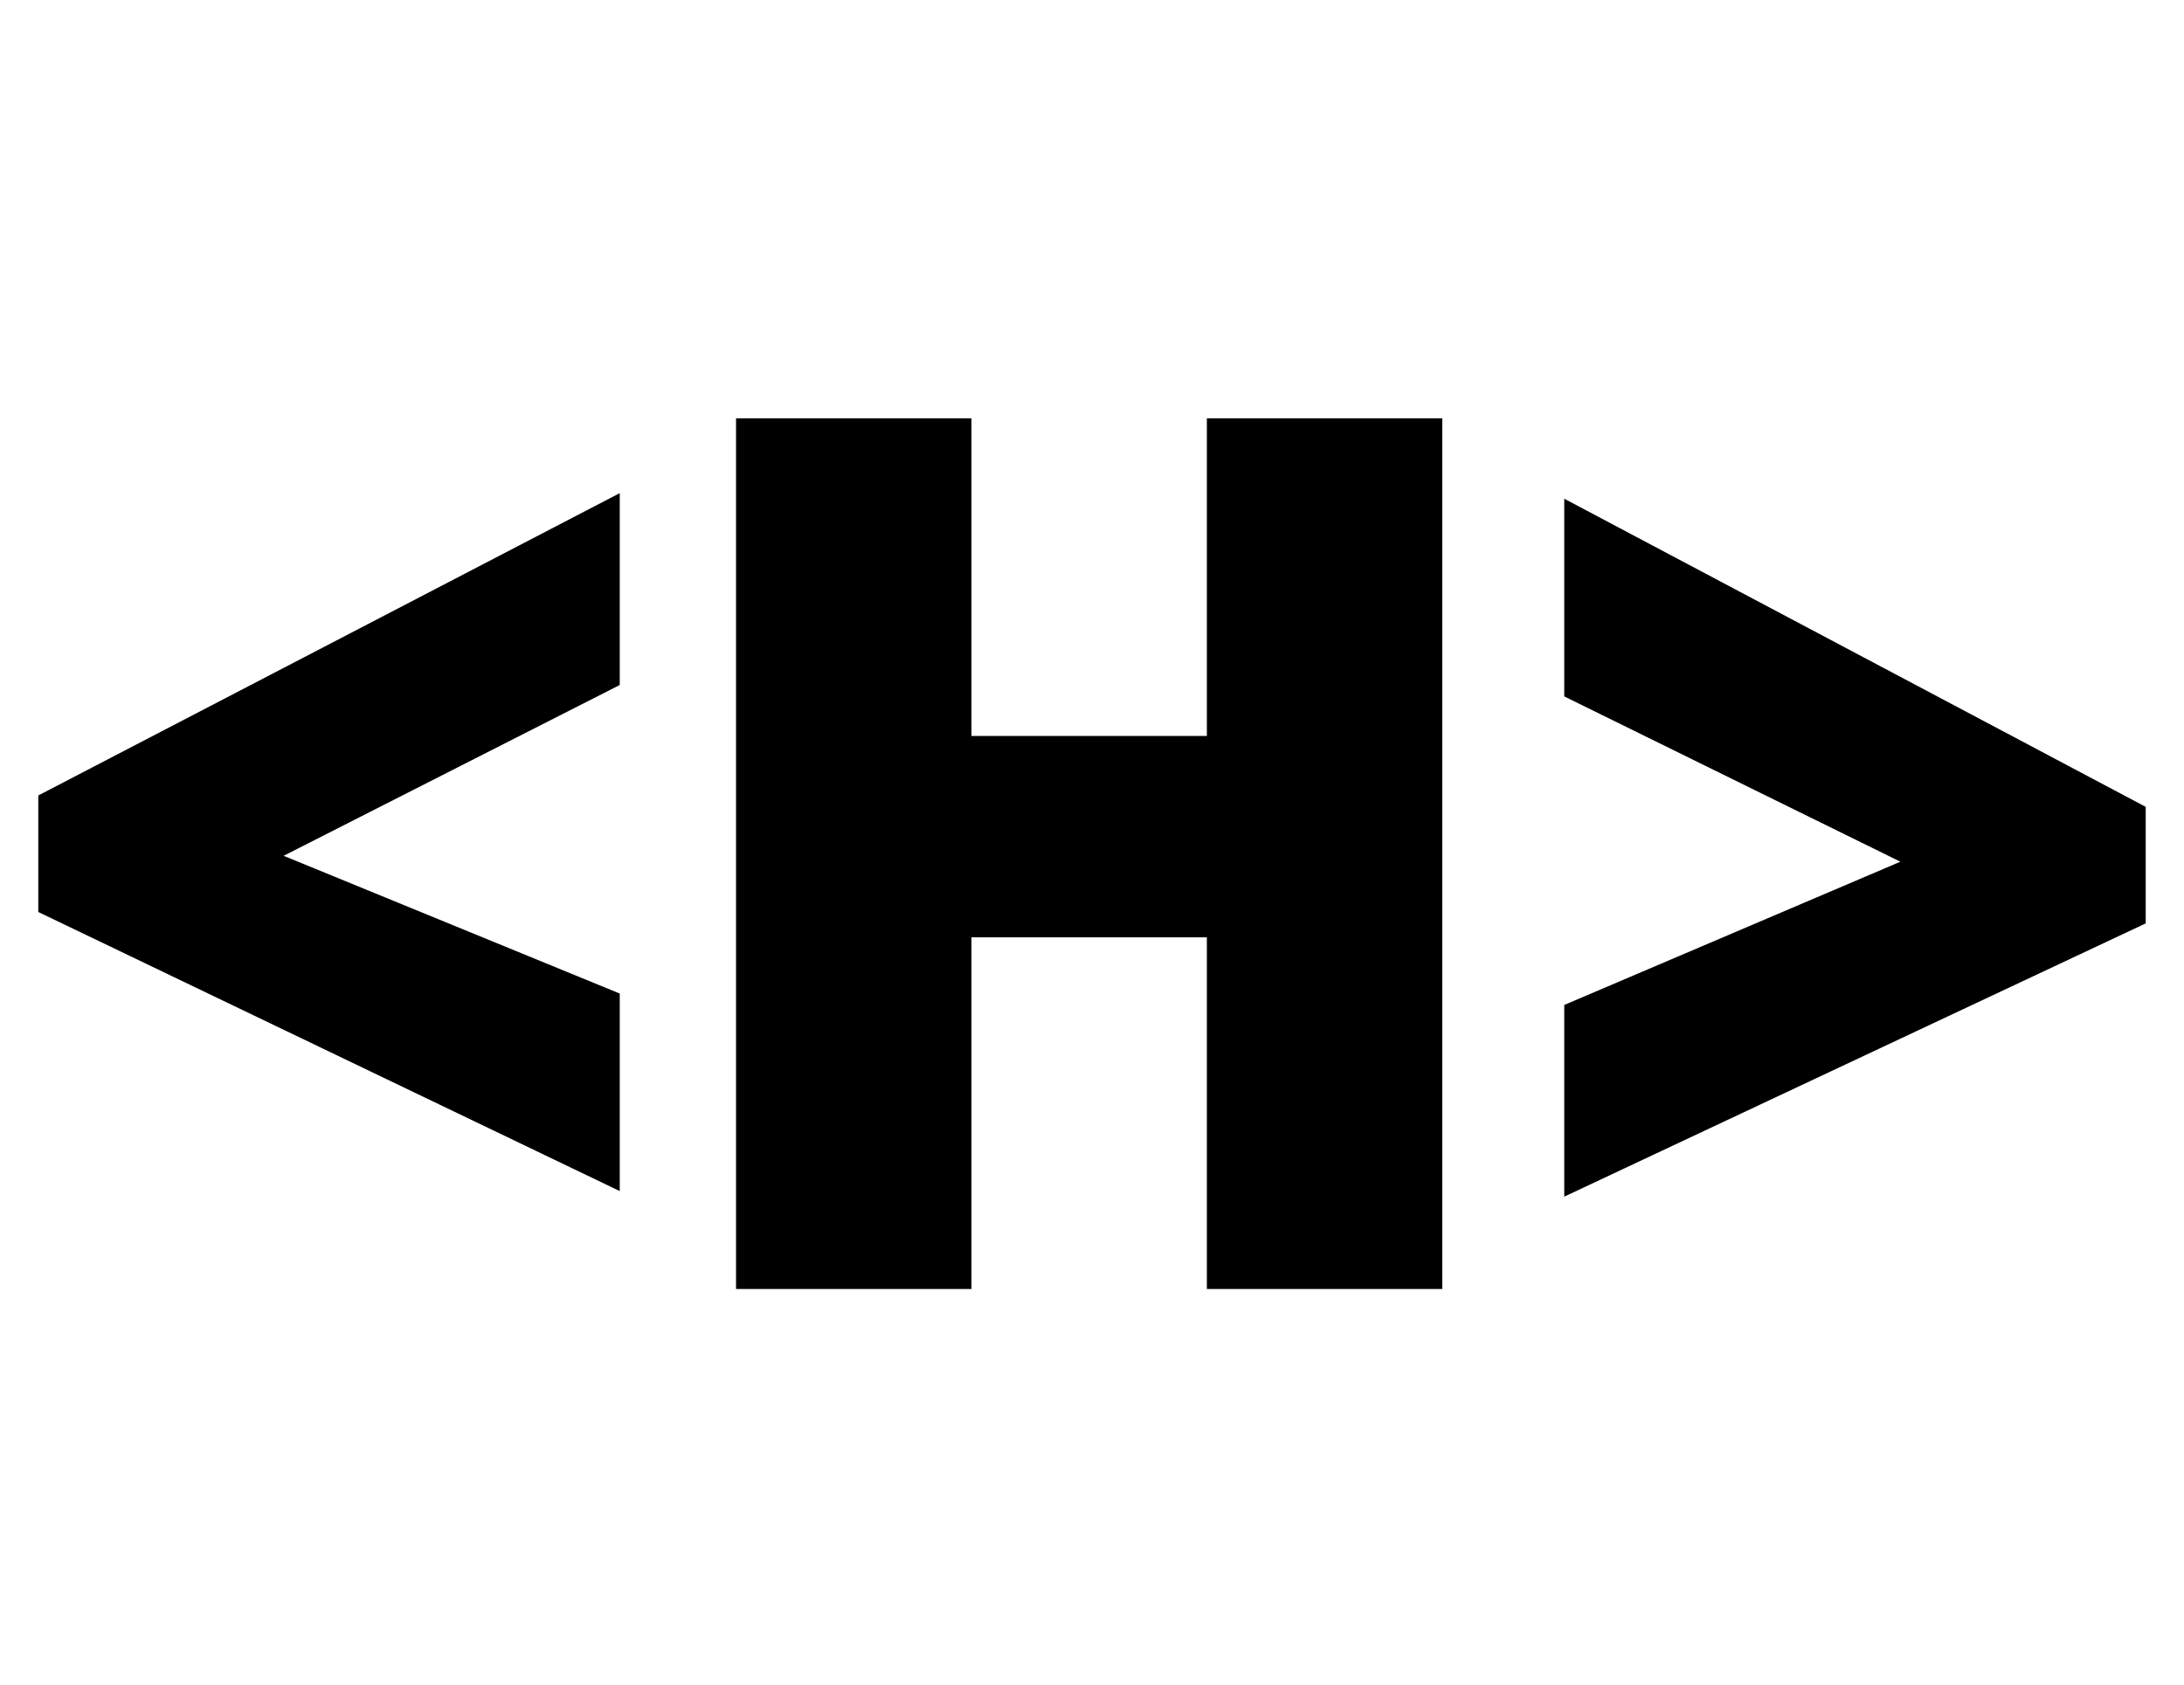 <?xml version="1.0" encoding="utf-8"?>
<!-- Generator: Adobe Illustrator 19.0.0, SVG Export Plug-In . SVG Version: 6.00 Build 0)  -->
<svg version="1.1" xmlns="http://www.w3.org/2000/svg" xmlns:xlink="http://www.w3.org/1999/xlink" x="0px" y="0px"
	 viewBox="-286 382.3 38.5 29.7" style="enable-background:new -286 382.3 38.5 29.7;" xml:space="preserve">
<style type="text/css">
	.st0{display:none;}
	.st1{display:inline;fill:#010101;}
	.st2{display:inline;}
	.st3{stroke:#000000;stroke-width:0.25;stroke-miterlimit:10;}
	.st4{stroke:#000000;stroke-miterlimit:10;}
</style>
<g id="Dropdown" class="st0">
	<path class="st1" d="M-251.5,388.7h-13.3H-282c-1.1,0-2,0.9-2,2v13.1c0,1.1,0.9,2,2,2h17.3h13.3c1.1,0,2-0.9,2-2v-13.1
		C-249.5,389.6-250.3,388.7-251.5,388.7z M-258,401.8l-5.9-5.9l2.4-2.4l3.5,3.5l3.5-3.5l2.4,2.4L-258,401.8z M-283,403.8v-13.1
		c0-0.6,0.4-1,1-1h15.6c-0.2,0.3-0.3,0.6-0.3,1v13.1c0,0.4,0.1,0.7,0.3,1H-282C-282.7,404.8-283,404.4-283,403.8z"/>
</g>
<g id="Checkbox" class="st0">
	<g class="st2">
		<rect x="-271.2" y="389.5" width="19" height="3.1"/>
		<path d="M-271.2,399.2h19v-3.1h-19C-271.2,396.1-271.2,399.1-271.2,399.2z"/>
		<rect x="-271.2" y="402.3" width="19" height="3.1"/>
		<path d="M-280,406.7h5.5v-5.5h-5.5V406.7z M-278.9,402.2h3.4v3.4h-3.4V402.2z"/>
		<path d="M-280,400.4h5.5c0-0.1,0-5.5,0-5.5h-5.5V400.4z M-278.9,395.9h3.4v3.4h-3.4V395.9z"/>
		<polygon points="-278,390.6 -279.5,389 -281.3,390.8 -279.8,392.4 -278,394.2 -276.2,392.4 -272.2,388.5 -274.2,386.7 		"/>
	</g>
</g>
<g id="Radios" class="st0">
	<g class="st2">
		<path d="M-277.2,393.8c1.4,0,2.7-1.3,2.7-2.7c0-1.4-1.1-2.7-2.7-2.7s-2.7,1.3-2.7,2.7C-279.9,392.6-278.6,393.8-277.2,393.8z
			 M-277.2,389.3c1,0,1.8,0.8,1.8,1.8c0,1-0.8,1.8-1.8,1.8c-1,0-1.8-0.8-1.8-1.8C-279,390.2-278.2,389.3-277.2,389.3z"/>
		<circle cx="-277.2" cy="397.6" r="2.7"/>
		<circle cx="-277.2" cy="403.9" r="2.7"/>
		<rect x="-271.2" y="389.6" width="19" height="3.1"/>
		<path d="M-271.2,399.2h19v-3.1h-19C-271.2,396.1-271.2,399.1-271.2,399.2z"/>
		<rect x="-271.2" y="402.3" width="19" height="3.1"/>
	</g>
</g>
<g id="Explanation" class="st0">
	<g class="st2">
		<path d="M-268.5,406.7c0,0.1-0.1,0.3-0.1,0.4c0,1.1,0.9,2,2,2c1.1,0,2-0.9,2-2c0-0.1,0-0.3-0.1-0.4H-268.5z"/>
		<path d="M-262.4,399.5c0.4-0.6,0.6-1.4,0.7-2.1c0.1-0.4,0.1-0.6,0.1-0.6c0-2.9-2.4-5.3-5.3-5.3s-5.3,2.4-5.3,5.3
			c0,0,0,0.2,0.1,0.6c0.1,0.7,0.3,1.5,0.7,2.1c0,0.1,0.1,0.1,0.1,0.2c0.1,0.1,0.1,0.1,0.2,0.2c0.1,0.2,0.3,0.4,0.5,0.6
			c0.1,0.1,0.1,0.1,0.2,0.2c0.1,0.1,0.2,0.2,0.3,0.2c1.4,0.9,1.6,3.9,1.7,4.5h3.5c0-0.7,0.2-3.5,1.6-4.5c0.1-0.1,0.1-0.2,0.2-0.2
			c0.1-0.1,0-0.2,0.1-0.3c0.2-0.2,0.2-0.5,0.5-0.7C-262.5,399.7-262.5,399.5-262.4,399.5C-262.4,399.5-262.4,399.5-262.4,399.5z"/>
		<path d="M-266.9,389.9c0.4,0,0.8-0.4,0.8-0.8v-2.8c0-0.4-0.4-0.8-0.8-0.8c-0.4,0-0.8,0.4-0.8,0.8v2.8
			C-267.8,389.5-267.4,389.9-266.9,389.9z"/>
		<path d="M-261.1,392.2l2.1-2.1c0.3-0.3,0.3-0.8,0-1.1c-0.3-0.3-0.8-0.3-1.1,0l-2.1,2.1c-0.3,0.3-0.3,0.8,0,1.1
			C-262.1,392.7-261.5,392.7-261.1,392.2z"/>
		<path d="M-272.5,392.2c0.3,0.3,0.8,0.3,1.1,0s0.3-0.8,0-1.1l-2.1-2.1c-0.3-0.3-0.8-0.3-1.1,0c-0.3,0.3-0.3,0.8,0,1.1L-272.5,392.2
			z"/>
		<path d="M-261.1,400.9c-0.3-0.3-0.8-0.3-1.1,0c-0.3,0.3-0.3,0.8,0,1.1l2.1,2.1c0.3,0.3,0.8,0.3,1.1,0c0.3-0.3,0.3-0.8,0-1.1
			L-261.1,400.9z"/>
		<path d="M-272.5,400.9l-2.1,2.1c-0.3,0.3-0.3,0.8,0,1.1c0.3,0.3,0.8,0.3,1.1,0l2.1-2.1c0.3-0.3,0.3-0.8,0-1.1
			C-271.6,400.6-272.2,400.6-272.5,400.9z"/>
		<path d="M-256.5,395.8h-2.8c-0.4,0-0.8,0.4-0.8,0.8c0,0.4,0.4,0.8,0.8,0.8h2.8c0.4,0,0.8-0.4,0.8-0.8
			C-255.7,396.1-256,395.8-256.5,395.8z"/>
		<path d="M-273.4,396.6c0-0.4-0.4-0.8-0.8-0.8h-2.8c-0.4,0-0.8,0.4-0.8,0.8c0,0.4,0.4,0.8,0.8,0.8h2.8
			C-273.8,397.4-273.4,397-273.4,396.6z"/>
	</g>
</g>
<g id="Heading">
	<g>
		<polygon class="st3" points="-285.2,398.3 -275.2,403.1 -275.2,399.9 -281.3,397.4 -275.2,394.3 -275.2,391.2 -285.2,396.4 		"/>
		<polygon class="st3" points="-264.6,395.4 -269,395.4 -269,389.8 -272.9,389.8 -272.9,404.9 -269,404.9 -269,398.7 -264.6,398.7 
			-264.6,404.9 -260.7,404.9 -260.7,389.8 -264.6,389.8 		"/>
		<polygon class="st3" points="-258.3,391.3 -258.3,394.5 -252.2,397.5 -258.3,400.1 -258.3,403.2 -248.3,398.5 -248.3,396.6 		"/>
	</g>
</g>
<g id="Numerical" class="st0">
	<g class="st2">
		<g>
			<path class="st4" d="M-275.3,405.3h-4.1v-8.4c0-1,0-2,0.1-2.8c-0.3,0.4-0.6,0.6-1,1l-1.7,1.5l-2.1-2.8l5.1-4.4h3.6V405.3z"/>
			<path class="st4" d="M-261.2,405.3h-10.8v-2.8l3.6-3.9c1-1.2,1.7-2,2.1-2.4c0.3-0.4,0.6-0.8,0.7-1.1c0.1-0.3,0.2-0.6,0.2-1
				c0-0.4-0.1-0.7-0.4-1s-0.6-0.4-1-0.4c-0.5,0-1,0.2-1.4,0.4c-0.5,0.3-1,0.7-1.6,1.2l-2.2-2.8c0.8-0.7,1.4-1.2,1.9-1.6
				c0.6-0.4,1.1-0.5,1.7-0.7c0.6-0.2,1.3-0.3,2.1-0.3c1,0,1.8,0.2,2.6,0.5s1.3,0.9,1.8,1.5c0.4,0.7,0.7,1.4,0.7,2.2
				c0,0.6-0.1,1.2-0.2,1.7c-0.2,0.5-0.4,1.1-0.7,1.6c-0.3,0.5-0.8,1.1-1.2,1.6c-0.5,0.5-1.6,1.6-3.2,3.2v0.1h5.7v3.7H-261.2z"/>
			<path class="st4" d="M-249.4,392.8c0,1-0.3,1.9-0.9,2.6s-1.4,1.2-2.5,1.5v0.1c2.5,0.4,3.7,1.6,3.7,3.7c0,1.5-0.6,2.7-1.6,3.5
				c-1.1,0.9-2.7,1.2-4.6,1.2c-0.8,0-1.5-0.1-2.3-0.2c-0.7-0.1-1.4-0.4-2.2-0.7V401c0.7,0.4,1.3,0.6,2,0.8s1.3,0.3,1.9,0.3
				c0.9,0,1.5-0.1,1.9-0.4c0.4-0.3,0.6-0.7,0.6-1.2c0-0.4-0.1-0.8-0.3-1c-0.2-0.3-0.6-0.4-1-0.5s-1-0.2-1.8-0.2h-1v-3.2h1
				c2.1,0,3-0.5,3-1.7c0-0.4-0.2-0.7-0.5-1c-0.3-0.2-0.7-0.3-1.2-0.3c-1,0-1.9,0.4-2.9,1l-1.7-2.8c0.8-0.6,1.6-1,2.5-1.2
				s1.8-0.4,2.9-0.4c1.5,0,2.8,0.4,3.6,1C-249.8,390.8-249.4,391.7-249.4,392.8z"/>
		</g>
	</g>
</g>
<g id="Text" class="st0">
	<g class="st2">
		<g>
			<path class="st4" d="M-275.5,404.8l-0.7-2.8h-4.2l-0.7,2.8h-3.8l4.2-15.3h4.6l4.3,15.3H-275.5z M-276.8,398.6l-0.6-2.6
				c-0.1-0.6-0.3-1.3-0.5-2.2c-0.2-0.9-0.3-1.5-0.4-1.9c-0.1,0.4-0.2,0.9-0.3,1.8c-0.2,0.9-0.5,2.5-1,4.8L-276.8,398.6L-276.8,398.6
				z"/>
			<path class="st4" d="M-270.4,389.7h4.5c1.8,0,3,0.3,3.9,0.9c0.9,0.7,1.3,1.6,1.3,2.8c0,0.9-0.2,1.6-0.6,2.2
				c-0.4,0.6-0.9,1-1.5,1.1v0.1c0.9,0.3,1.4,0.7,1.8,1.2c0.4,0.6,0.6,1.3,0.6,2.3c0,1.4-0.5,2.5-1.3,3.3c-0.9,0.8-2,1.2-3.5,1.2h-5
				L-270.4,389.7L-270.4,389.7z M-266.9,395.4h1c0.5,0,0.9-0.1,1.1-0.4c0.3-0.3,0.4-0.6,0.4-1c0-0.9-0.6-1.3-1.7-1.3h-0.9
				L-266.9,395.4L-266.9,395.4z M-266.9,398.4v3.2h1.2c1.1,0,1.6-0.6,1.6-1.6c0-0.5-0.2-0.9-0.5-1.1c-0.3-0.3-0.8-0.4-1.3-0.4
				L-266.9,398.4L-266.9,398.4z"/>
			<path class="st4" d="M-252.6,392.8c-0.9,0-1.5,0.4-2,1.2c-0.5,0.9-0.7,1.9-0.7,3.3c0,2.9,0.9,4.5,2.7,4.5c0.6,0,1.1-0.1,1.7-0.3
				c0.6-0.2,1-0.4,1.6-0.7v3.5c-1.1,0.6-2.3,0.9-3.6,0.9c-2,0-3.4-0.7-4.5-2c-1-1.3-1.6-3.3-1.6-5.8c0-1.6,0.3-2.9,0.8-4.2
				c0.5-1.2,1.2-2.1,2.1-2.8c0.9-0.7,2-0.9,3.3-0.9c1.4,0,2.7,0.4,4,1l-1,3.2c-0.5-0.3-0.9-0.5-1.4-0.7
				C-251.6,392.9-252.1,392.8-252.6,392.8z"/>
		</g>
	</g>
</g>
</svg>
